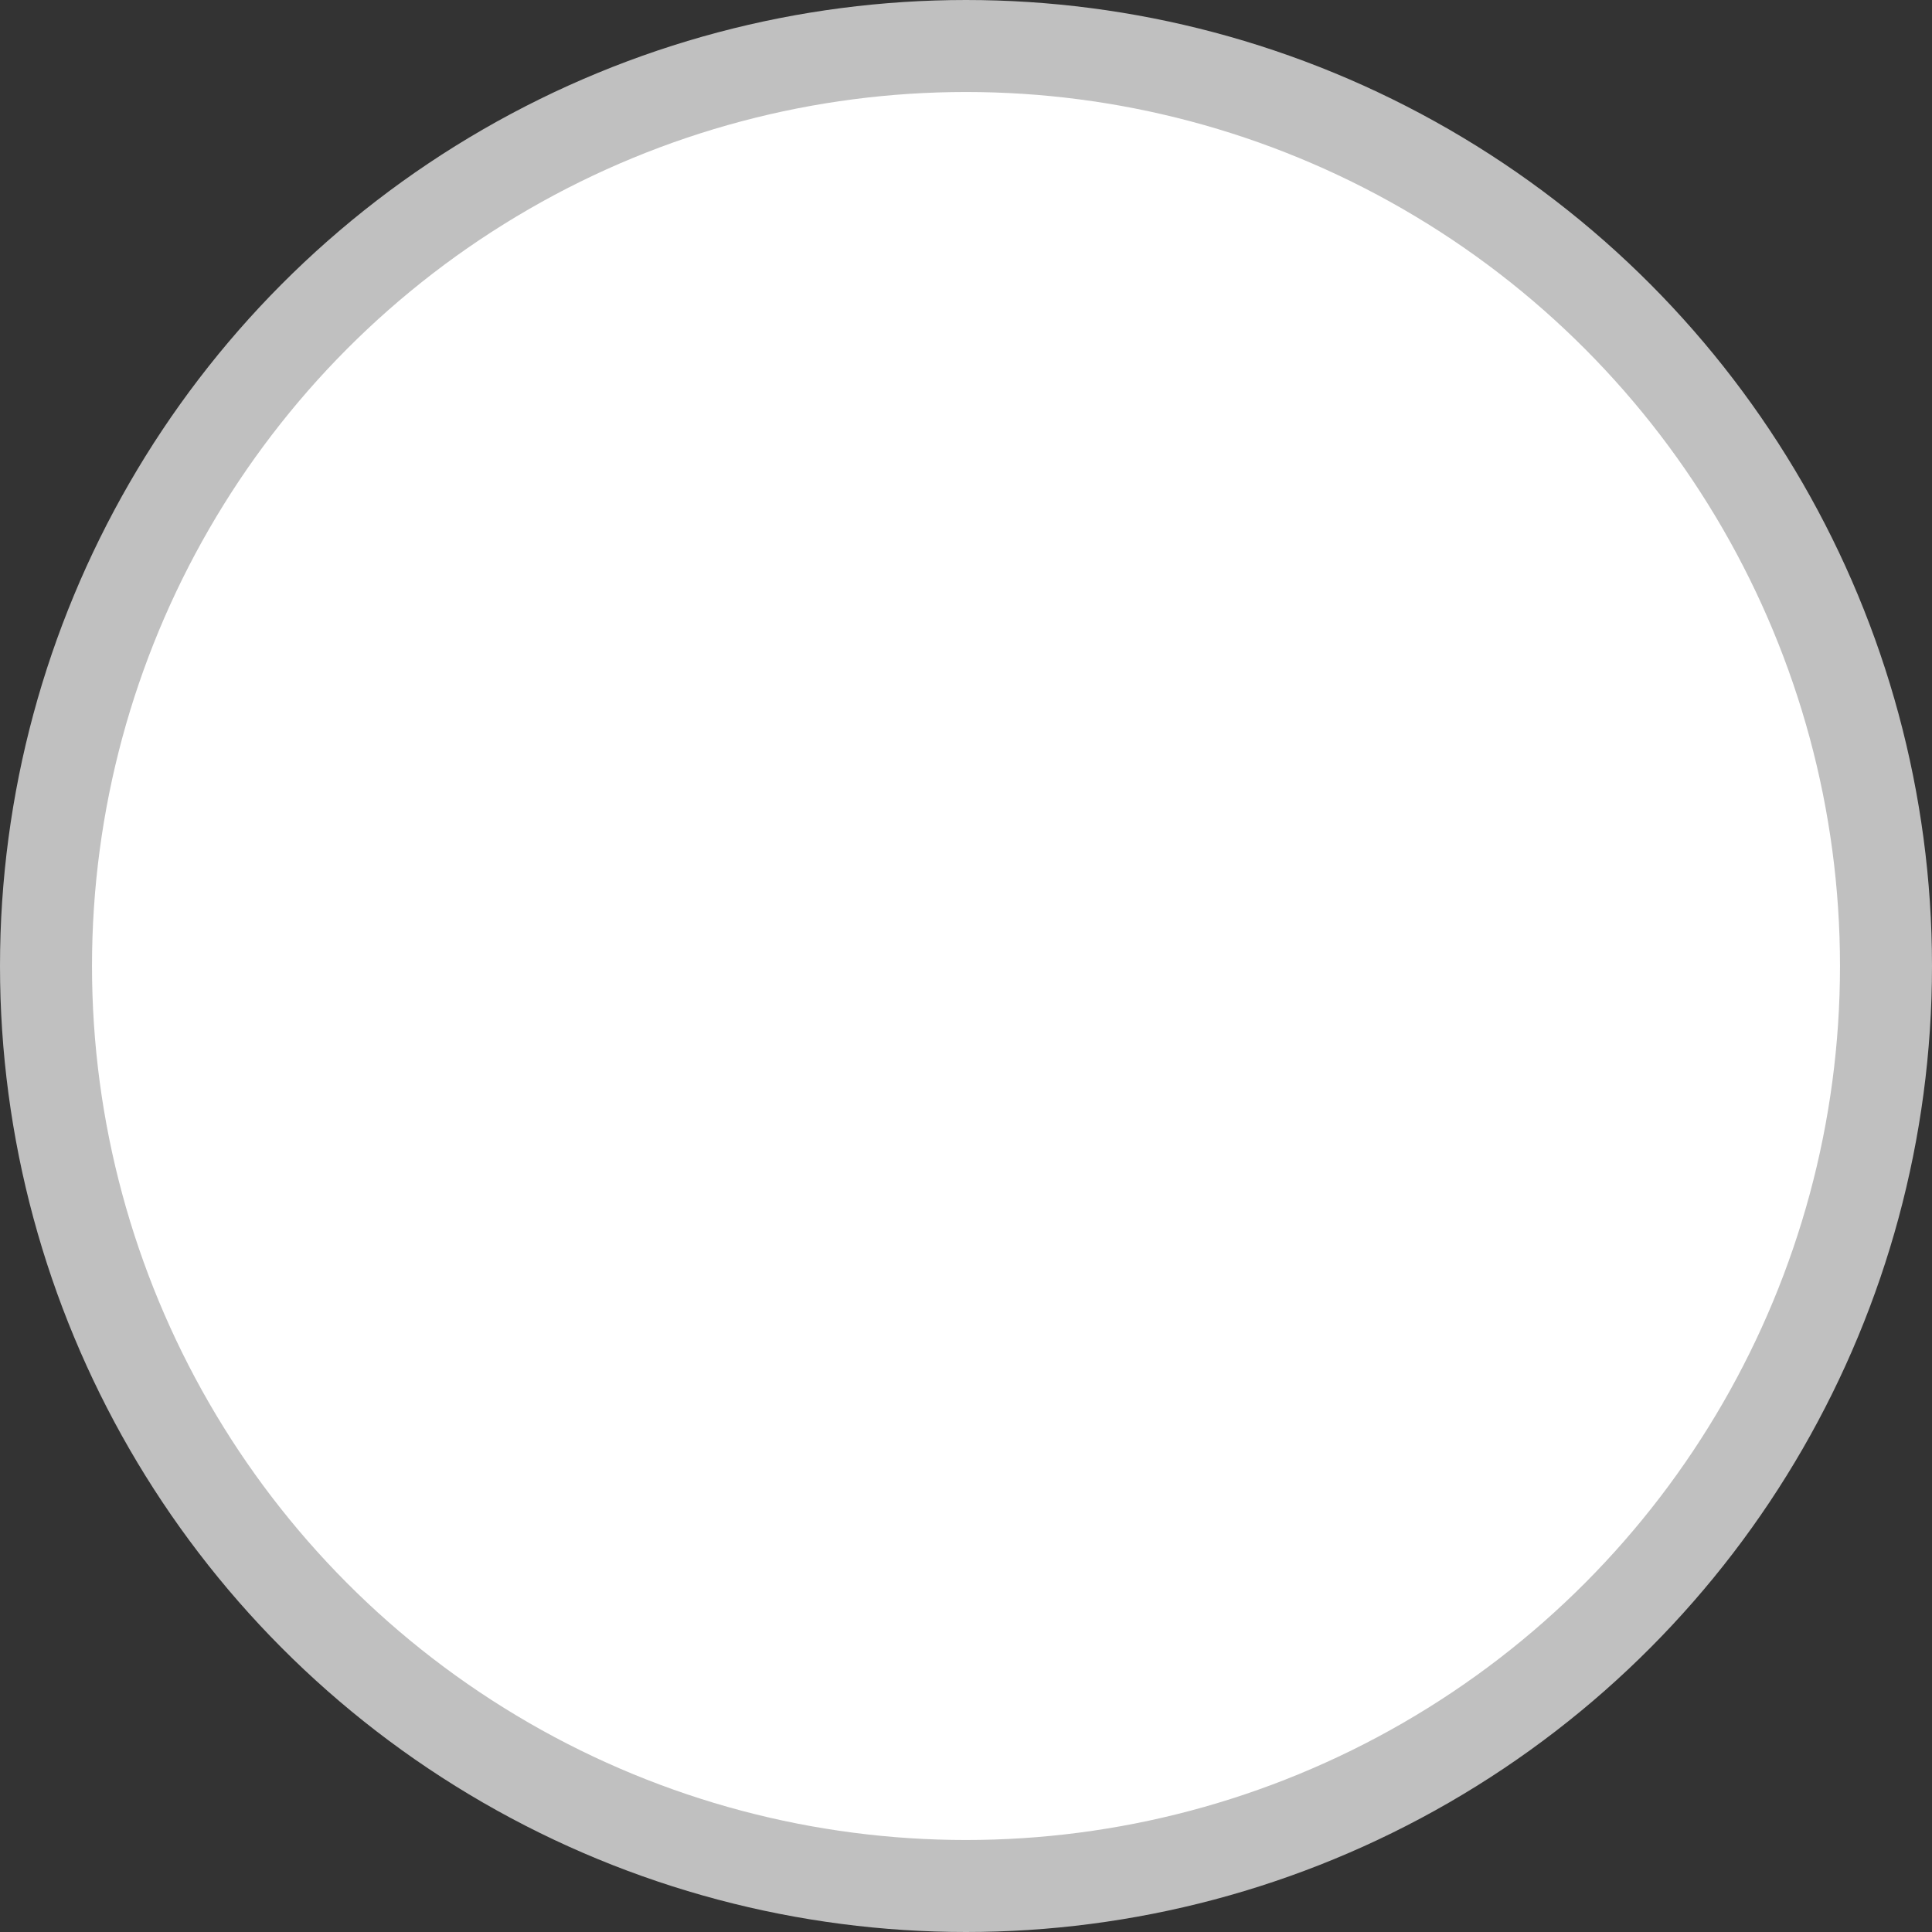 <svg width="20" height="20" viewBox="-1 -1 42 42" fill="none" xmlns="http://www.w3.org/2000/svg">
<rect x="-1" y="-1" width="42" height="42" fill="#333333" stroke="none"/>
<!-- <rect width="20" height="20" fill=""/> -->
<circle cx="20" cy="20" r="20" fill="#FFFFFF" stroke="#c0c0c0" stroke-width="2" />
<!-- <path d="M13 19.7955L18.625 25.5909L28 14" stroke="#4A73F3" stroke-width="3" stroke-linecap="round" stroke-linejoin="round"/> -->
<rect x="-83.5" y="-19.5" width="203" height="189" rx="4.5" stroke="#7B61FF" stroke-dasharray="10 5"/>
</svg>
